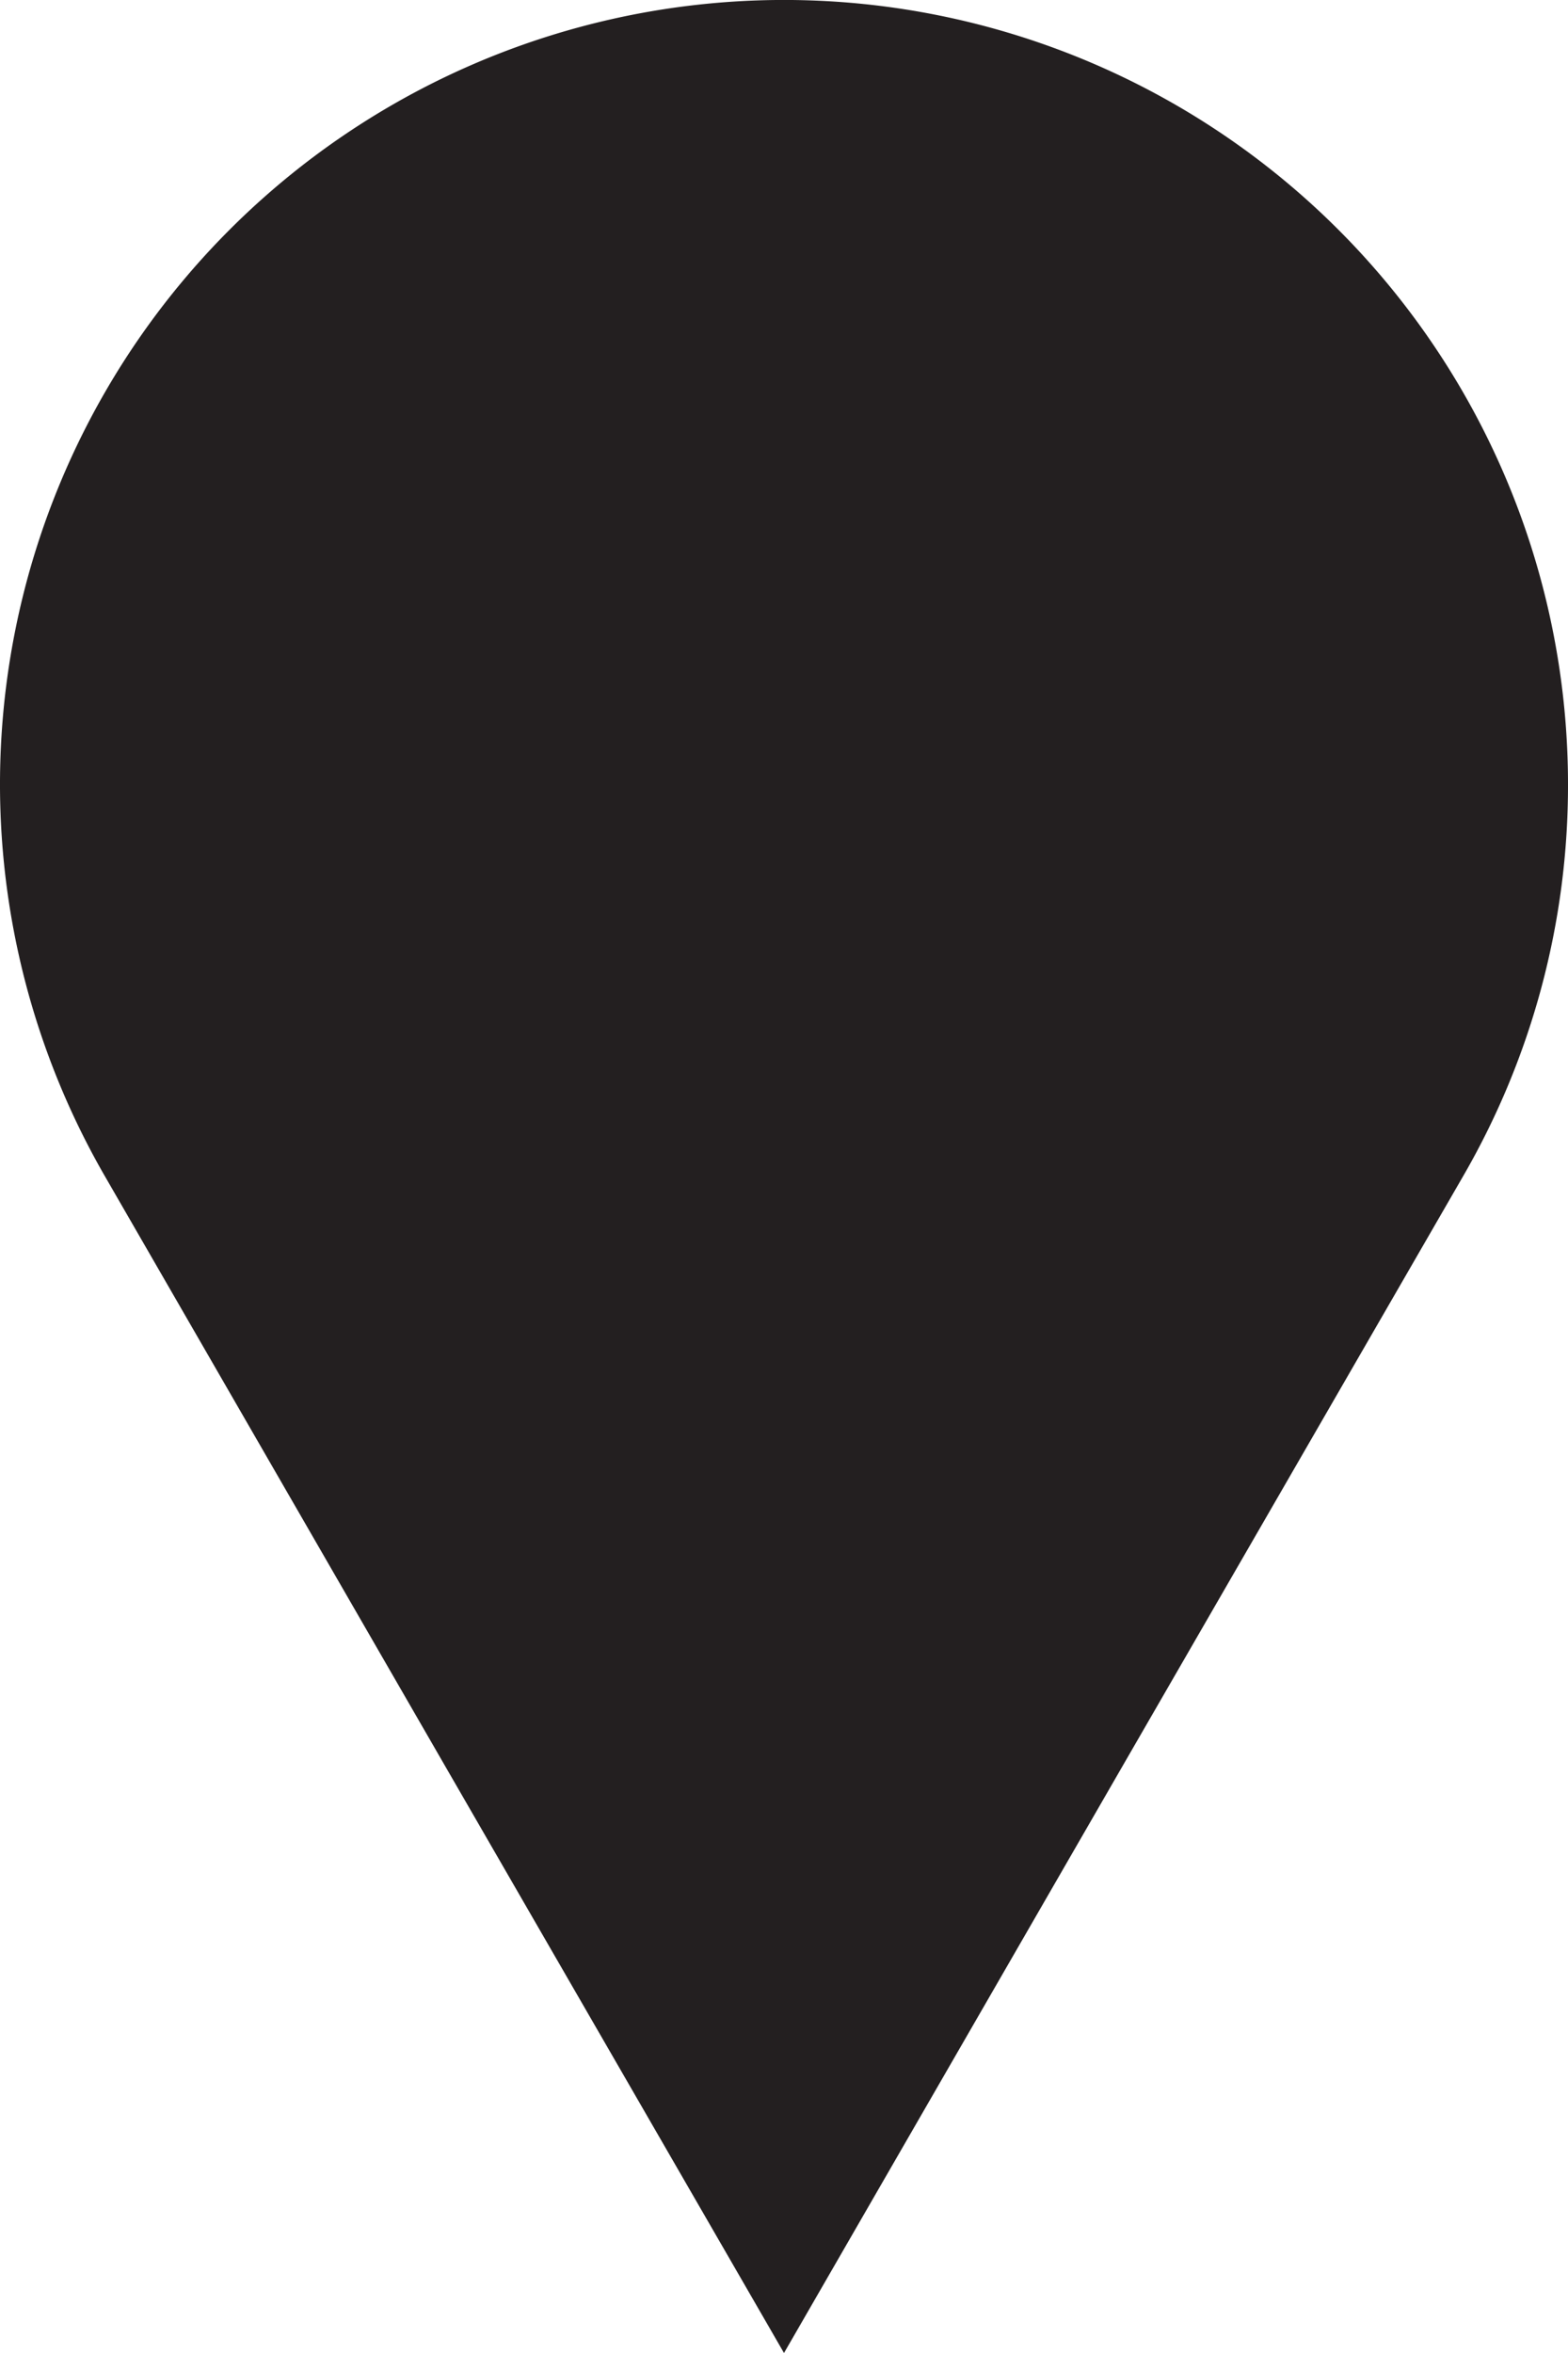 <svg xmlns="http://www.w3.org/2000/svg" viewBox="0 0 50 75"><defs><style>.a{fill:#231f20;}</style></defs><path class="a" d="M46.65,37.5h0L35.82,56.25,25,75,14.17,56.25,3.35,37.5h0A25,25,0,1,1,50,25,24.85,24.85,0,0,1,46.65,37.5Z"/></svg>